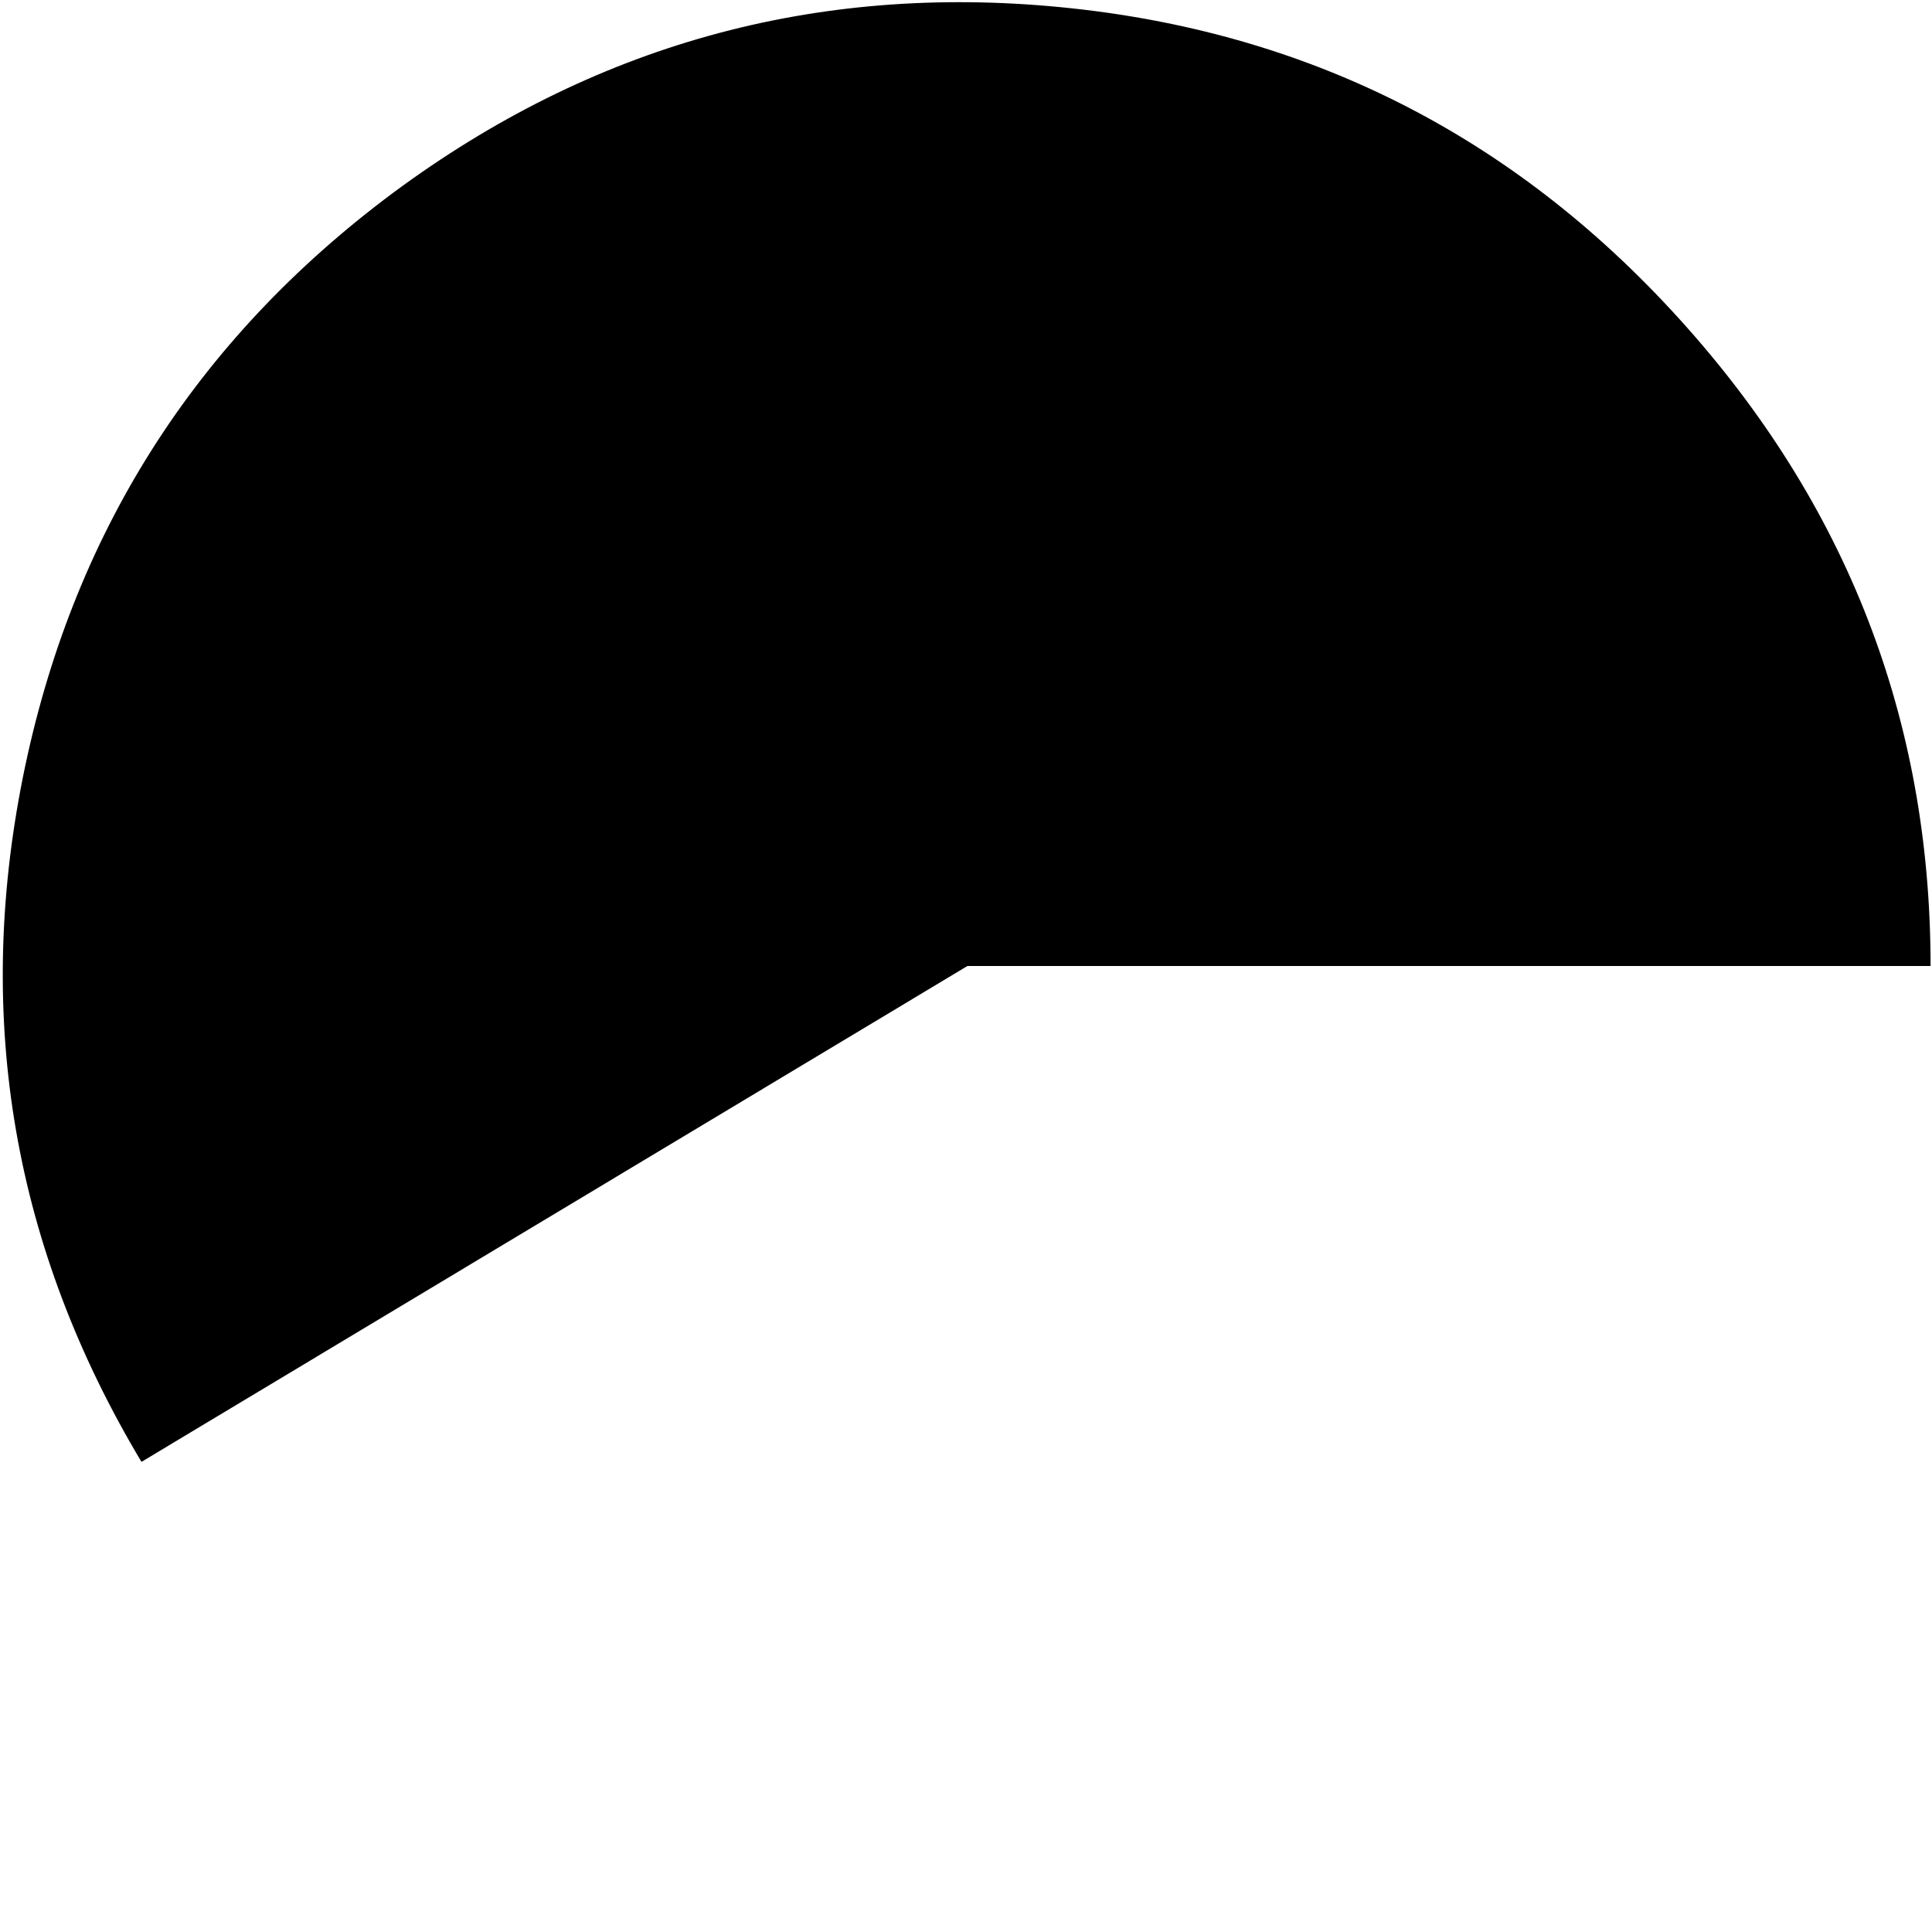 <?xml version="1.0" encoding="UTF-8" standalone="no"?>
<svg xmlns:ffdec="https://www.free-decompiler.com/flash" xmlns:xlink="http://www.w3.org/1999/xlink" ffdec:objectType="frame" height="67.6px" width="67.6px" xmlns="http://www.w3.org/2000/svg">
  <g transform="matrix(1.0, 0.0, 0.0, 1.0, 0.15, 0.15)">
    <use ffdec:characterId="3184" height="51.05" transform="matrix(1.0, 0.0, 0.0, 1.0, -0.05, -0.05)" width="67.45" xlink:href="#shape0"/>
  </g>
  <defs>
    <g id="shape0" transform="matrix(1.0, 0.0, 0.0, 1.0, 0.05, 0.05)">
      <path d="M67.4 33.65 L33.7 33.65 4.8 51.0 Q-1.9 39.8 0.65 27.05 3.2 14.35 13.6 6.6 24.05 -1.15 36.95 0.1 49.85 1.35 58.6 11.0 67.4 20.7 67.4 33.65" fill="#000000" fill-rule="evenodd" stroke="none"/>
    </g>
  </defs>
</svg>
